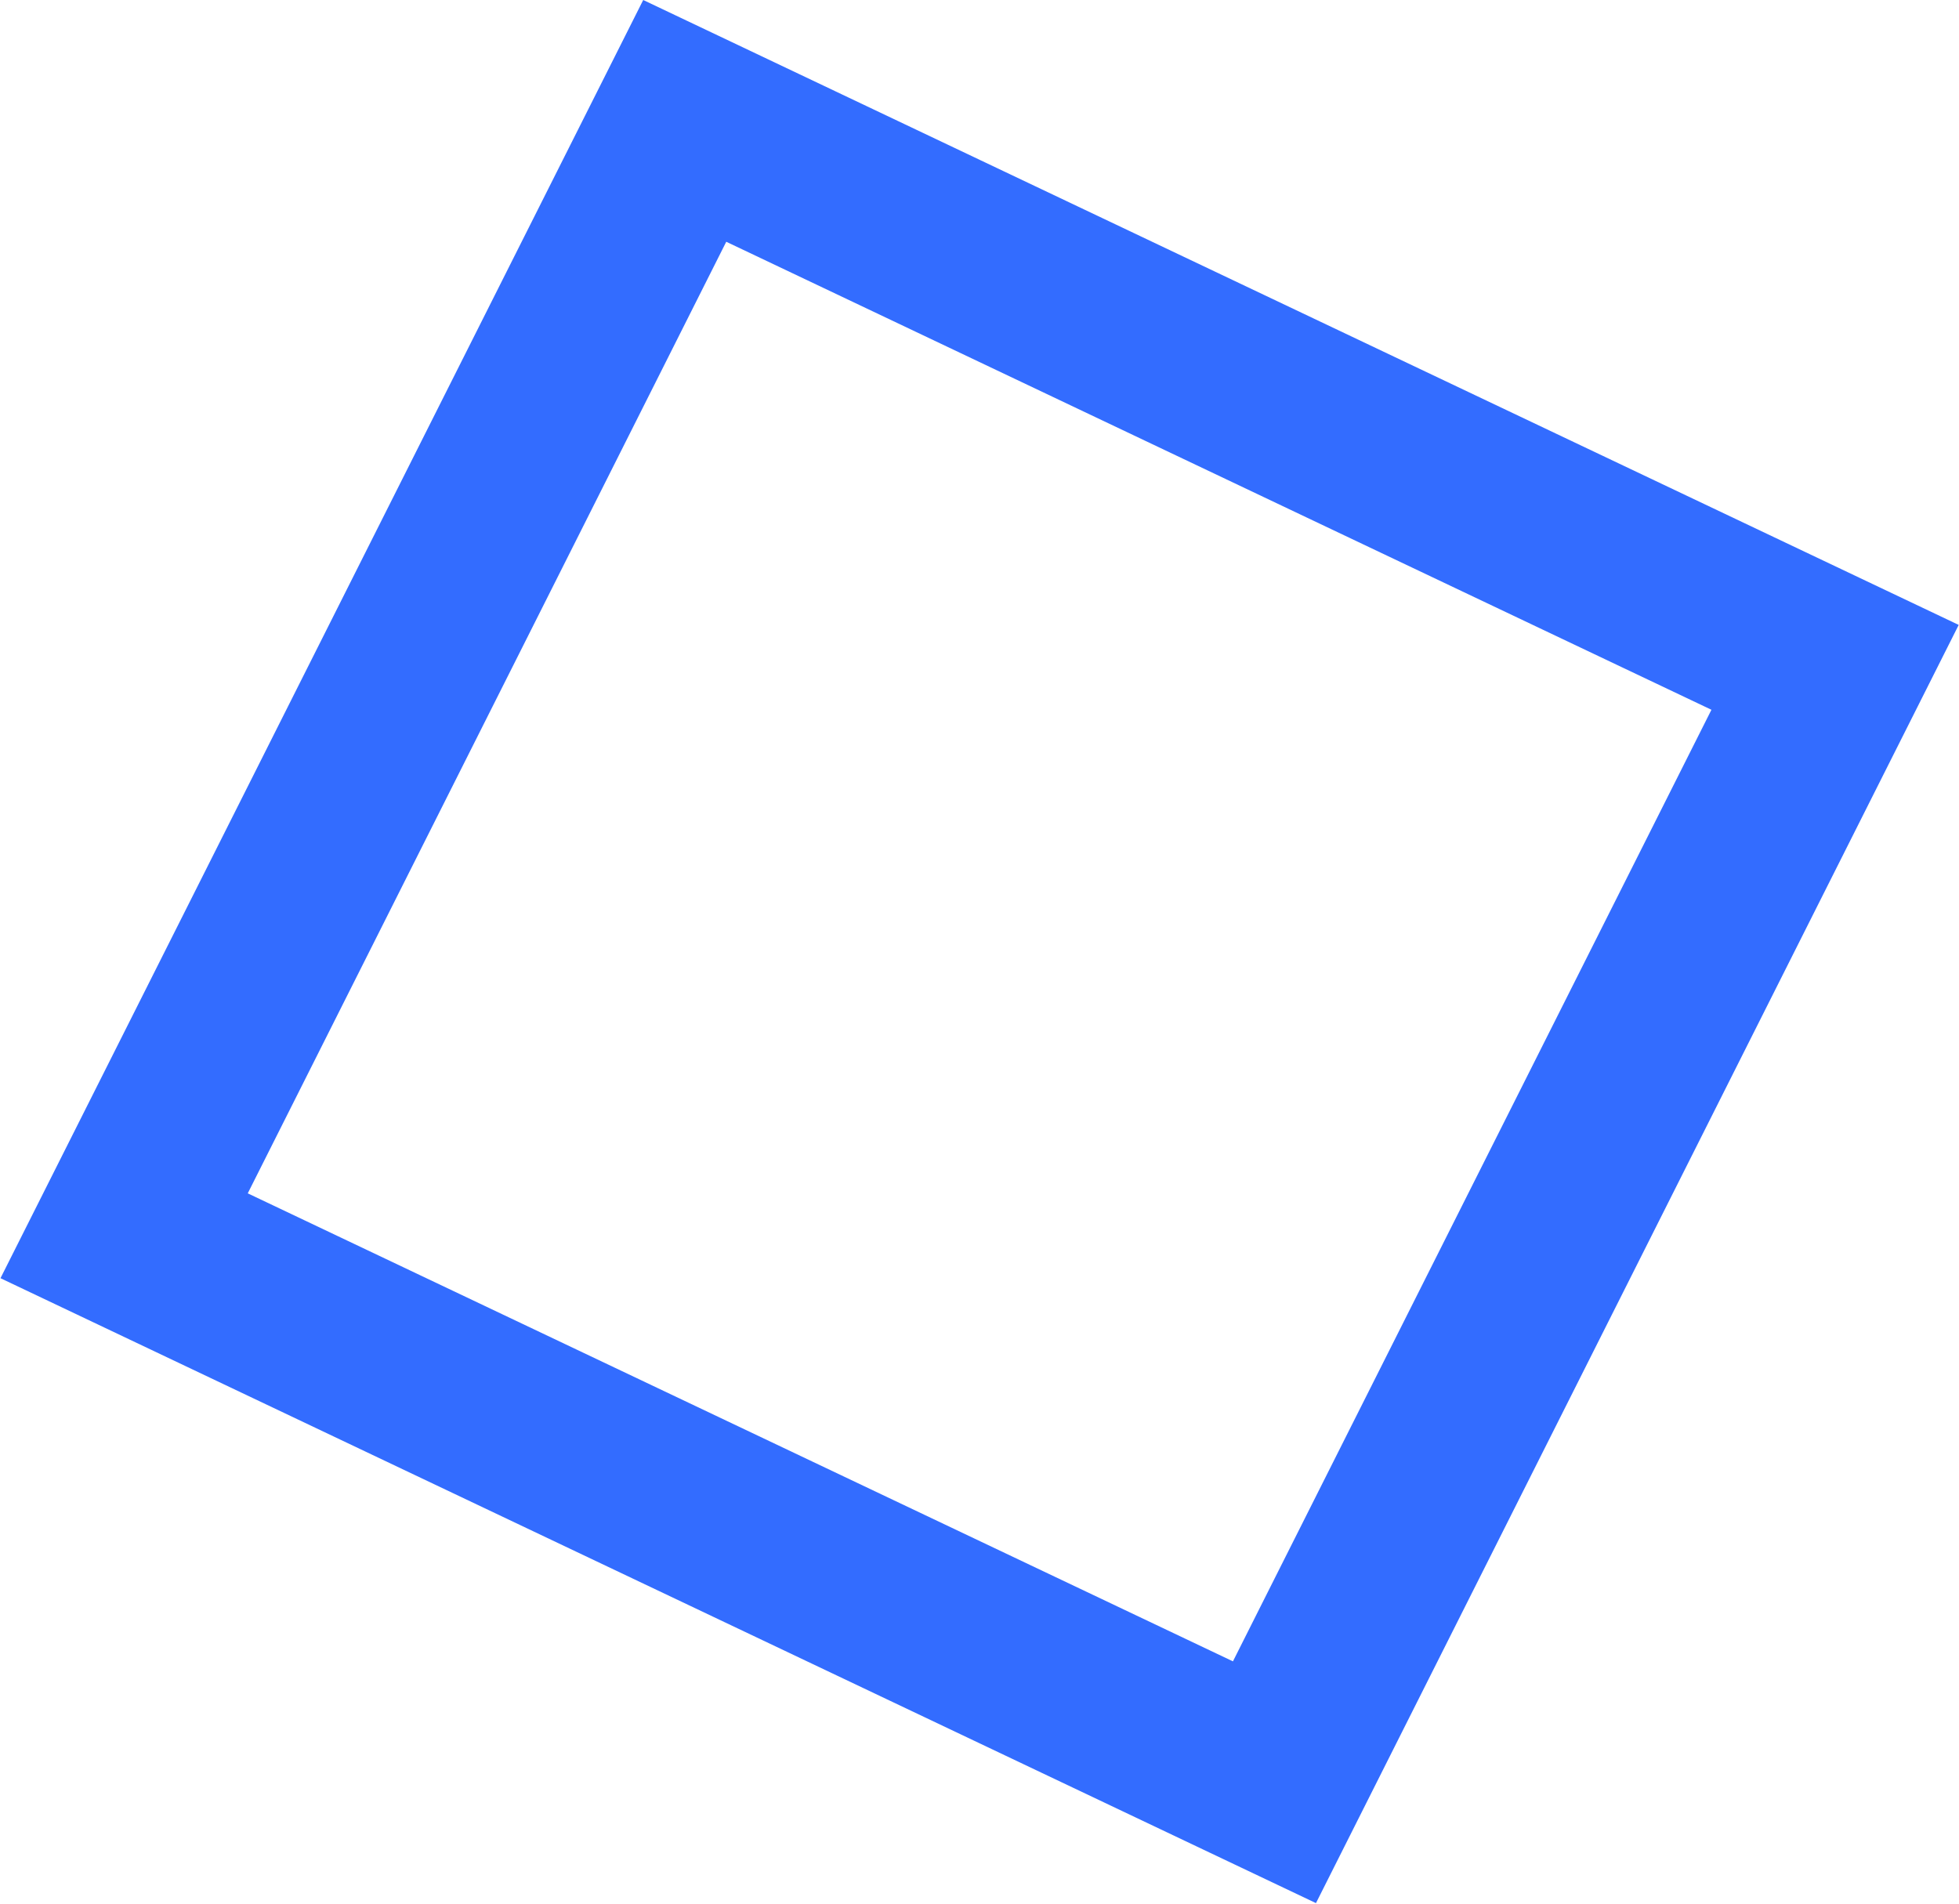 <svg viewBox="0 0 21.423 20.821" xmlns="http://www.w3.org/2000/svg" xmlns:xlink="http://www.w3.org/1999/xlink" width="21.423" height="20.821" fill="none" customFrame="#000000">
	<rect id="Rectangle 52" width="13.931" height="13.654" x="1" y="1" stroke="rgb(0,71.4,255)" stroke-opacity="0.8" stroke-width="2" transform="matrix(0.903,0.429,-0.449,0.893,7.034,0)" />
</svg>
